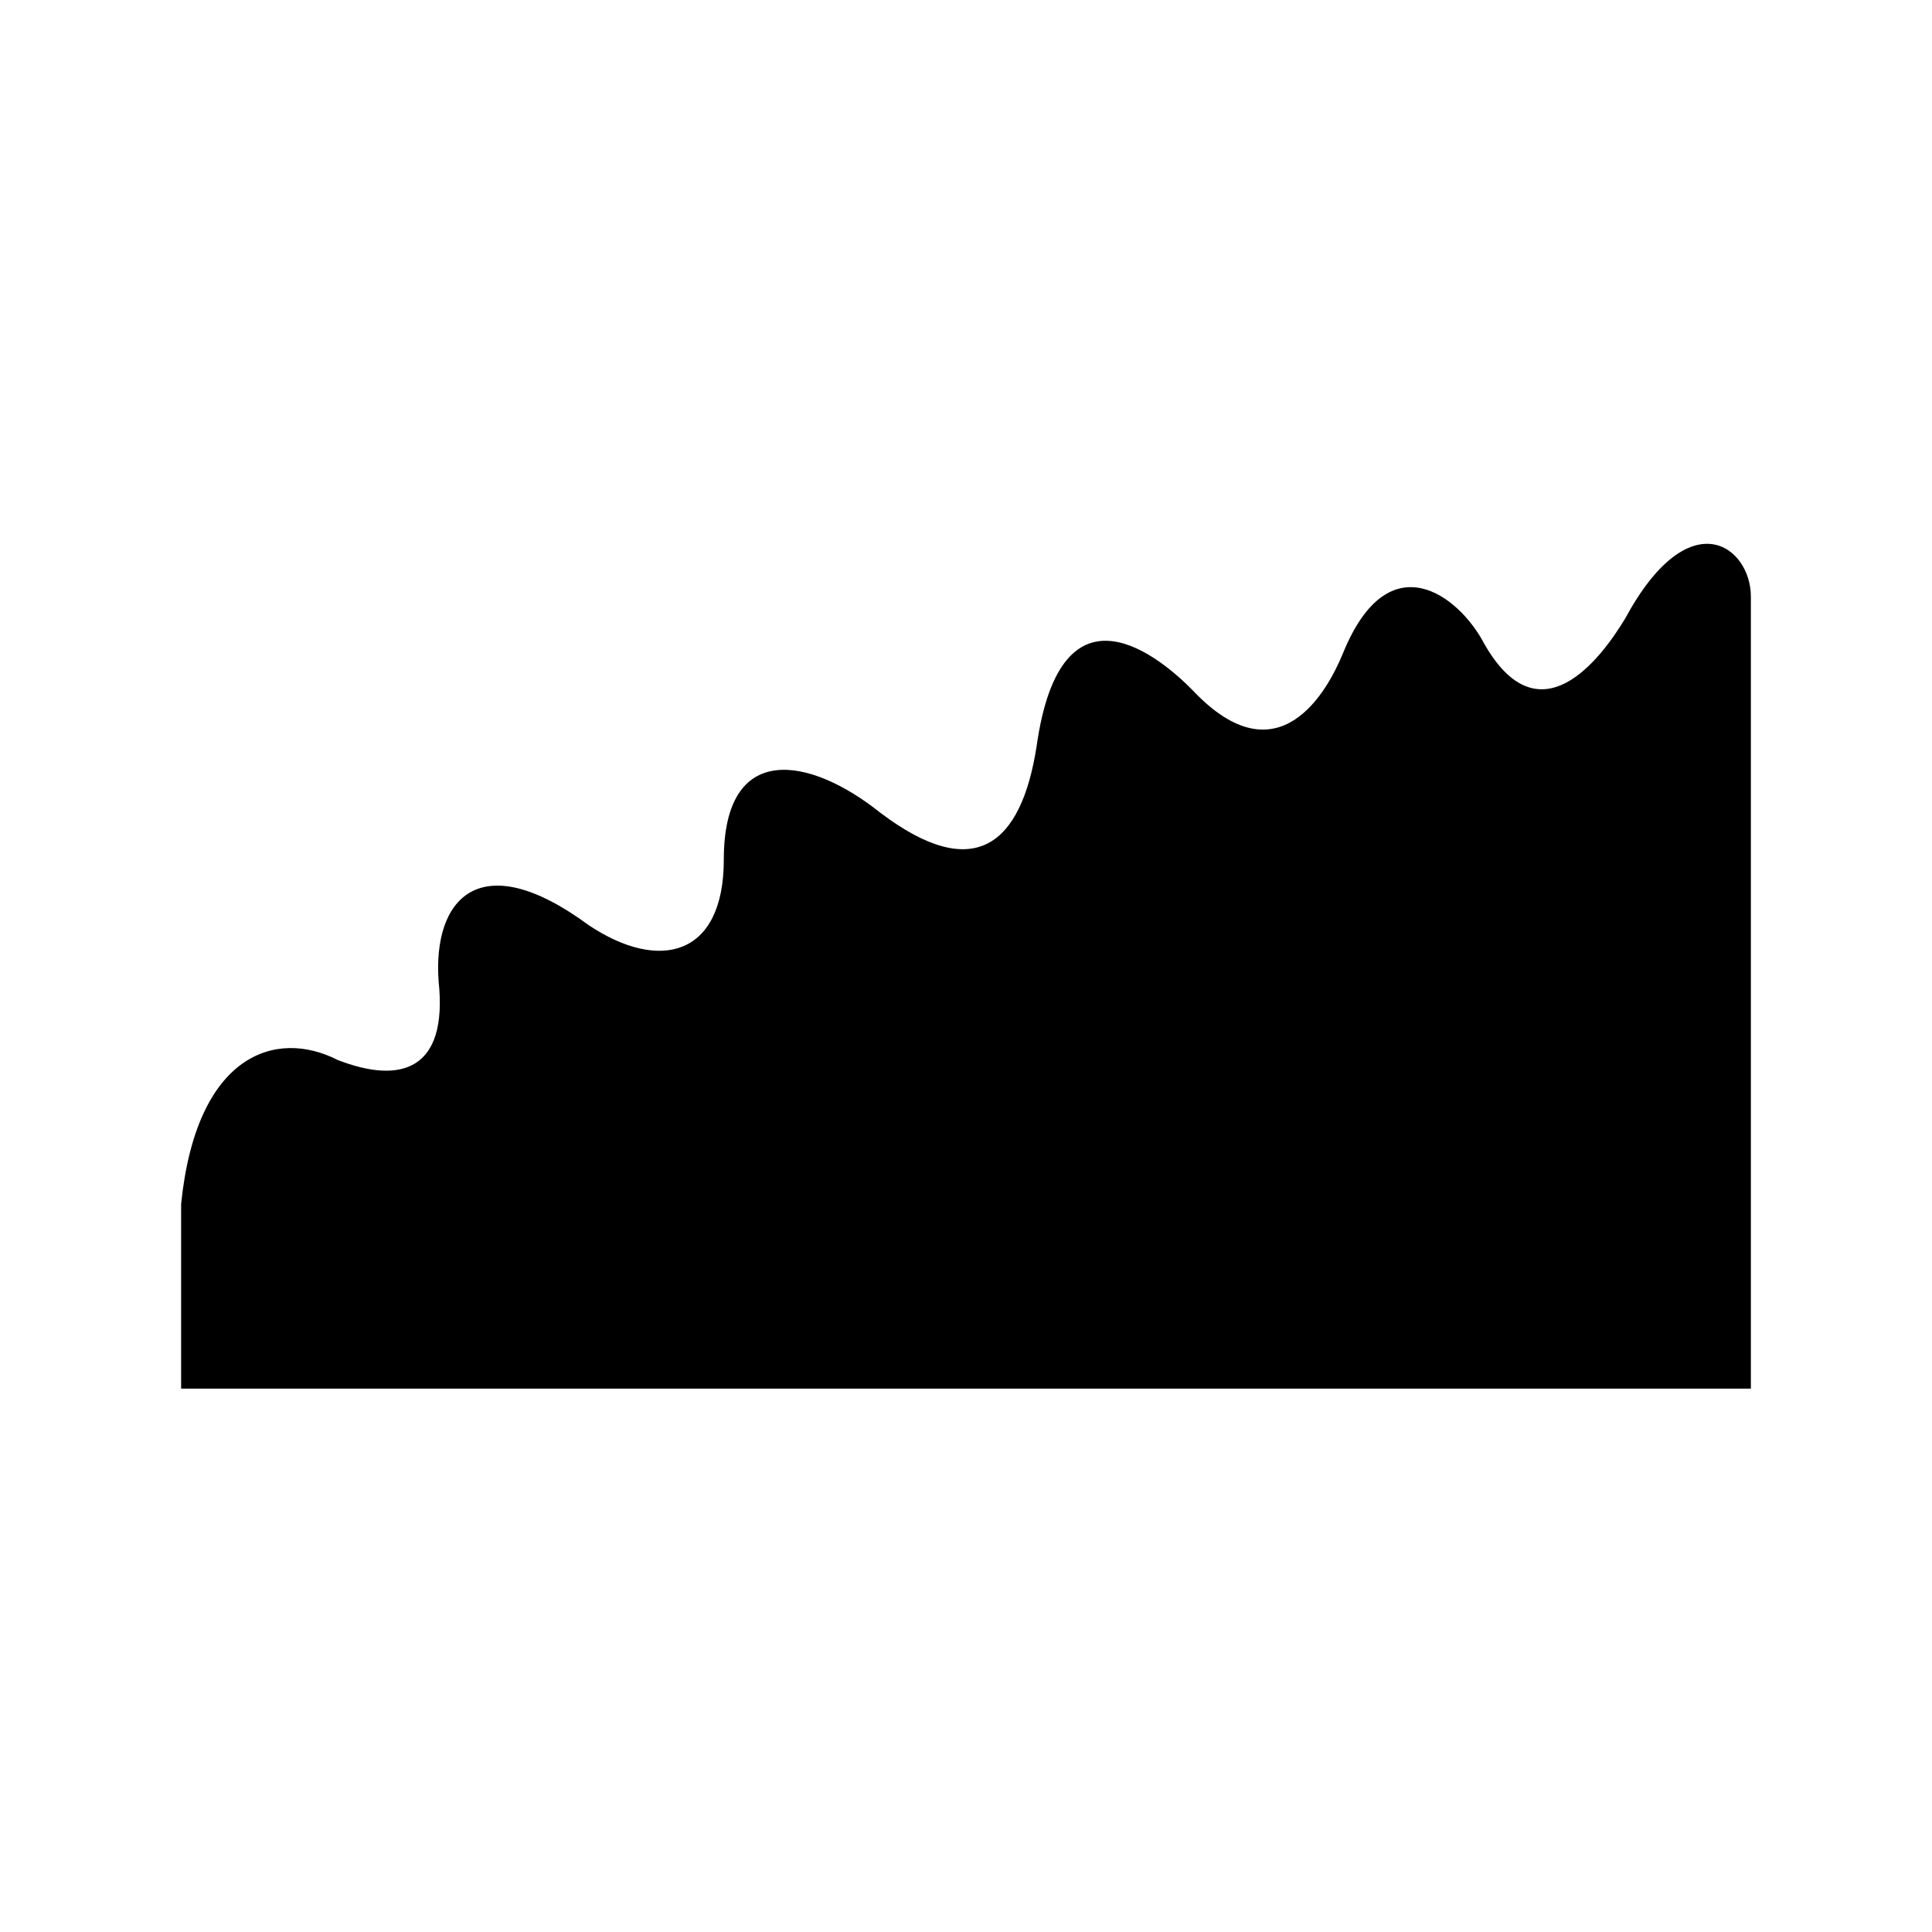 <?xml version="1.0" encoding="UTF-8"?>
<svg width="64px" height="64px" viewBox="0 0 64 64" version="1.1" xmlns="http://www.w3.org/2000/svg" xmlns:xlink="http://www.w3.org/1999/xlink">
    <!-- Generator: Sketch 52.6 (67491) - http://www.bohemiancoding.com/sketch -->
    <title>leaves-sinuate</title>
    <desc>Created with Sketch.</desc>
    <g id="leaves-sinuate" stroke="none" stroke-width="1" fill="none" fill-rule="evenodd">
        <g id="icon-leaves-sinuate" transform="translate(6, 18)" fill="#000000">
            <path d="M0,28 L52,28 L52,1.763 C52,0.104 49.969,-1.452 47.836,2.489 C47.023,3.837 44.992,6.533 43.164,3.319 C42.352,1.763 40.016,-0.104 38.492,3.63 C37.984,4.874 36.359,7.881 33.516,4.874 C32.5,3.837 29.148,0.933 28.336,6.741 C27.828,9.956 26.305,11.304 23.156,8.919 C20.82,7.052 17.977,6.533 17.977,10.474 C17.977,13.689 15.844,14.207 13.508,12.652 C9.852,9.956 8.328,11.822 8.531,14.519 C8.836,17.422 7.312,17.941 5.18,17.111 C3.148,16.074 0.508,16.904 0,21.881 L0,28 Z" id="Path"></path>
        </g>
    </g>
</svg>